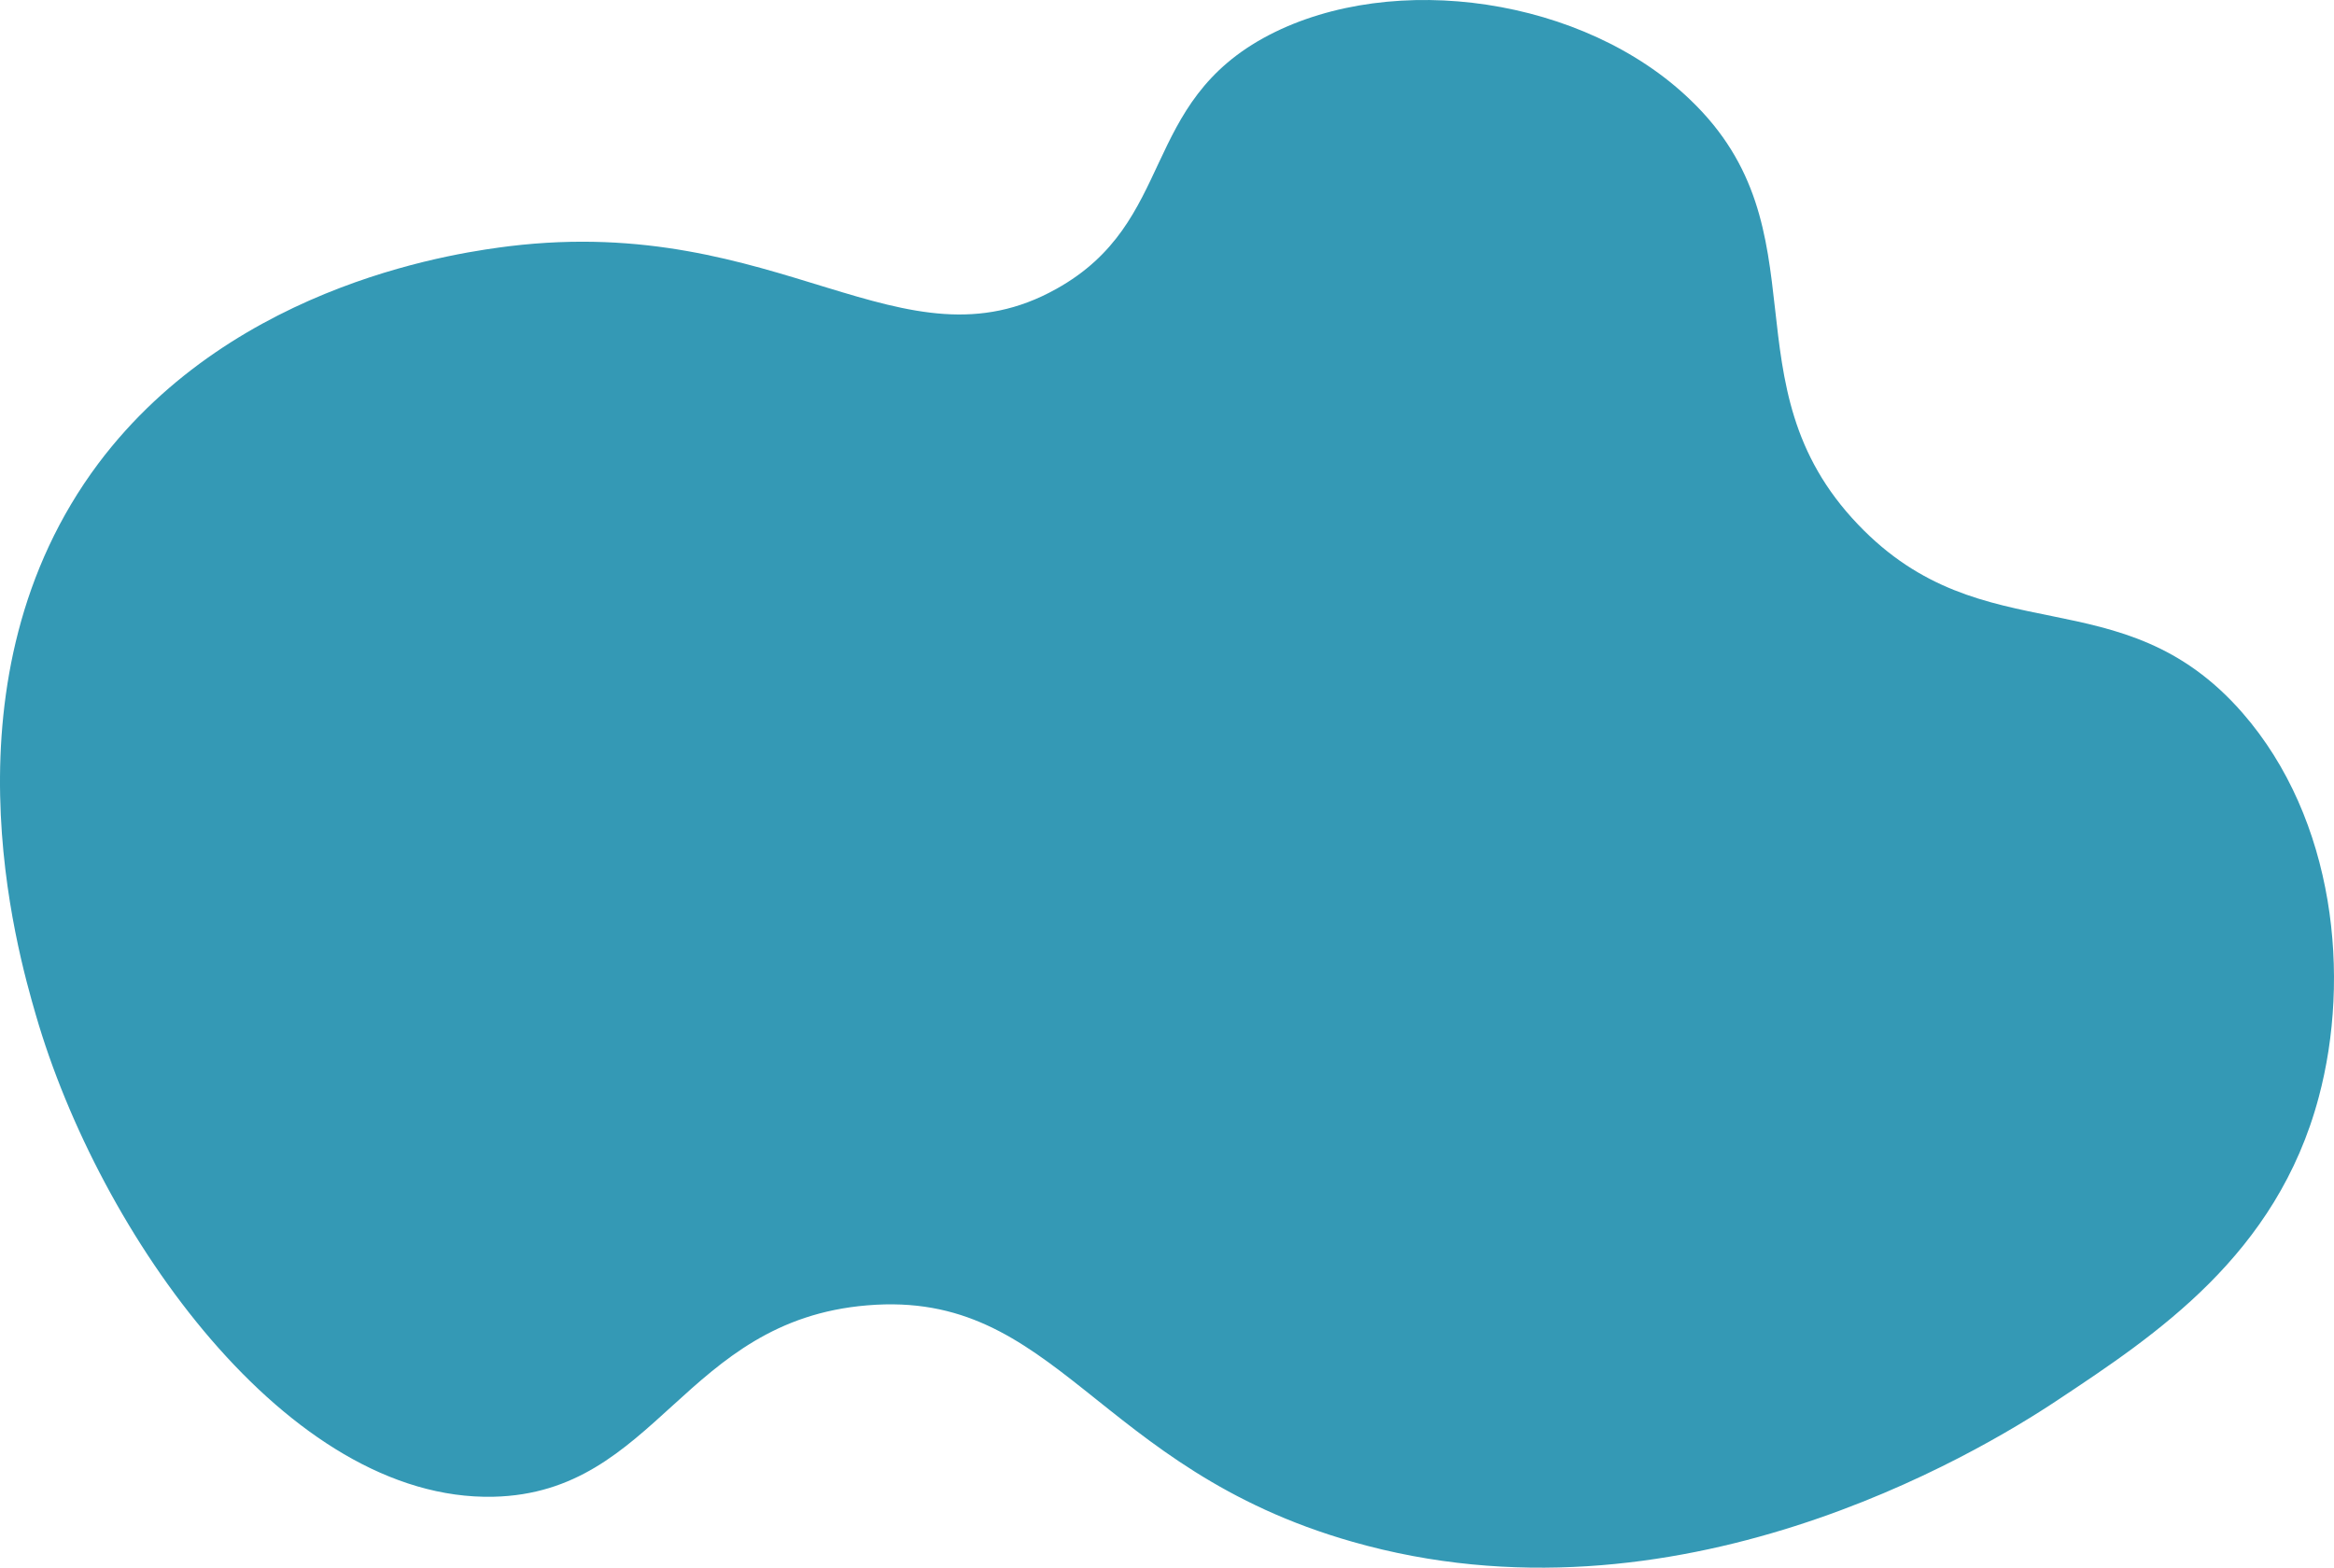 <?xml version="1.0" encoding="utf-8"?>
<!-- Generator: Adobe Illustrator 23.0.1, SVG Export Plug-In . SVG Version: 6.00 Build 0)  -->
<svg version="1.1" id="XMLID_2_" xmlns="http://www.w3.org/2000/svg" xmlns:xlink="http://www.w3.org/1999/xlink" x="0px" y="0px"
	 viewBox="0 0 305.993 205.587" enable-background="new 0 0 305.993 205.587" xml:space="preserve">

<g id="P">
<path id="lq6" fill="#3499B5" d="M221.594,13.083c-13.9-13.4-38.8-17-55.2-8.5c-17.1,8.9-12.1,24.5-27.9,33.3
	c-20.2,11.3-36.2-9.9-71.7-5.6c-5.5,0.7-35.8,4.4-53.9,28.5c-21,28.1-10.6,64-8.2,72.3c8.3,28.7,33,63.8,60,63.2
	c21.5-0.5,24.9-23.1,49-25.1c24.9-2.1,29.9,21.4,63.6,31c42.3,12.1,81.7-11.4,92.5-18.6c12.8-8.5,28.7-19,34.2-39.7
	c4.2-15.7,2.2-36.4-10-50.4c-15.9-18.2-33.9-7.4-50.4-24.7C225.994,50.383,239.494,30.183,221.594,13.083z"/>
</g>
</svg>
